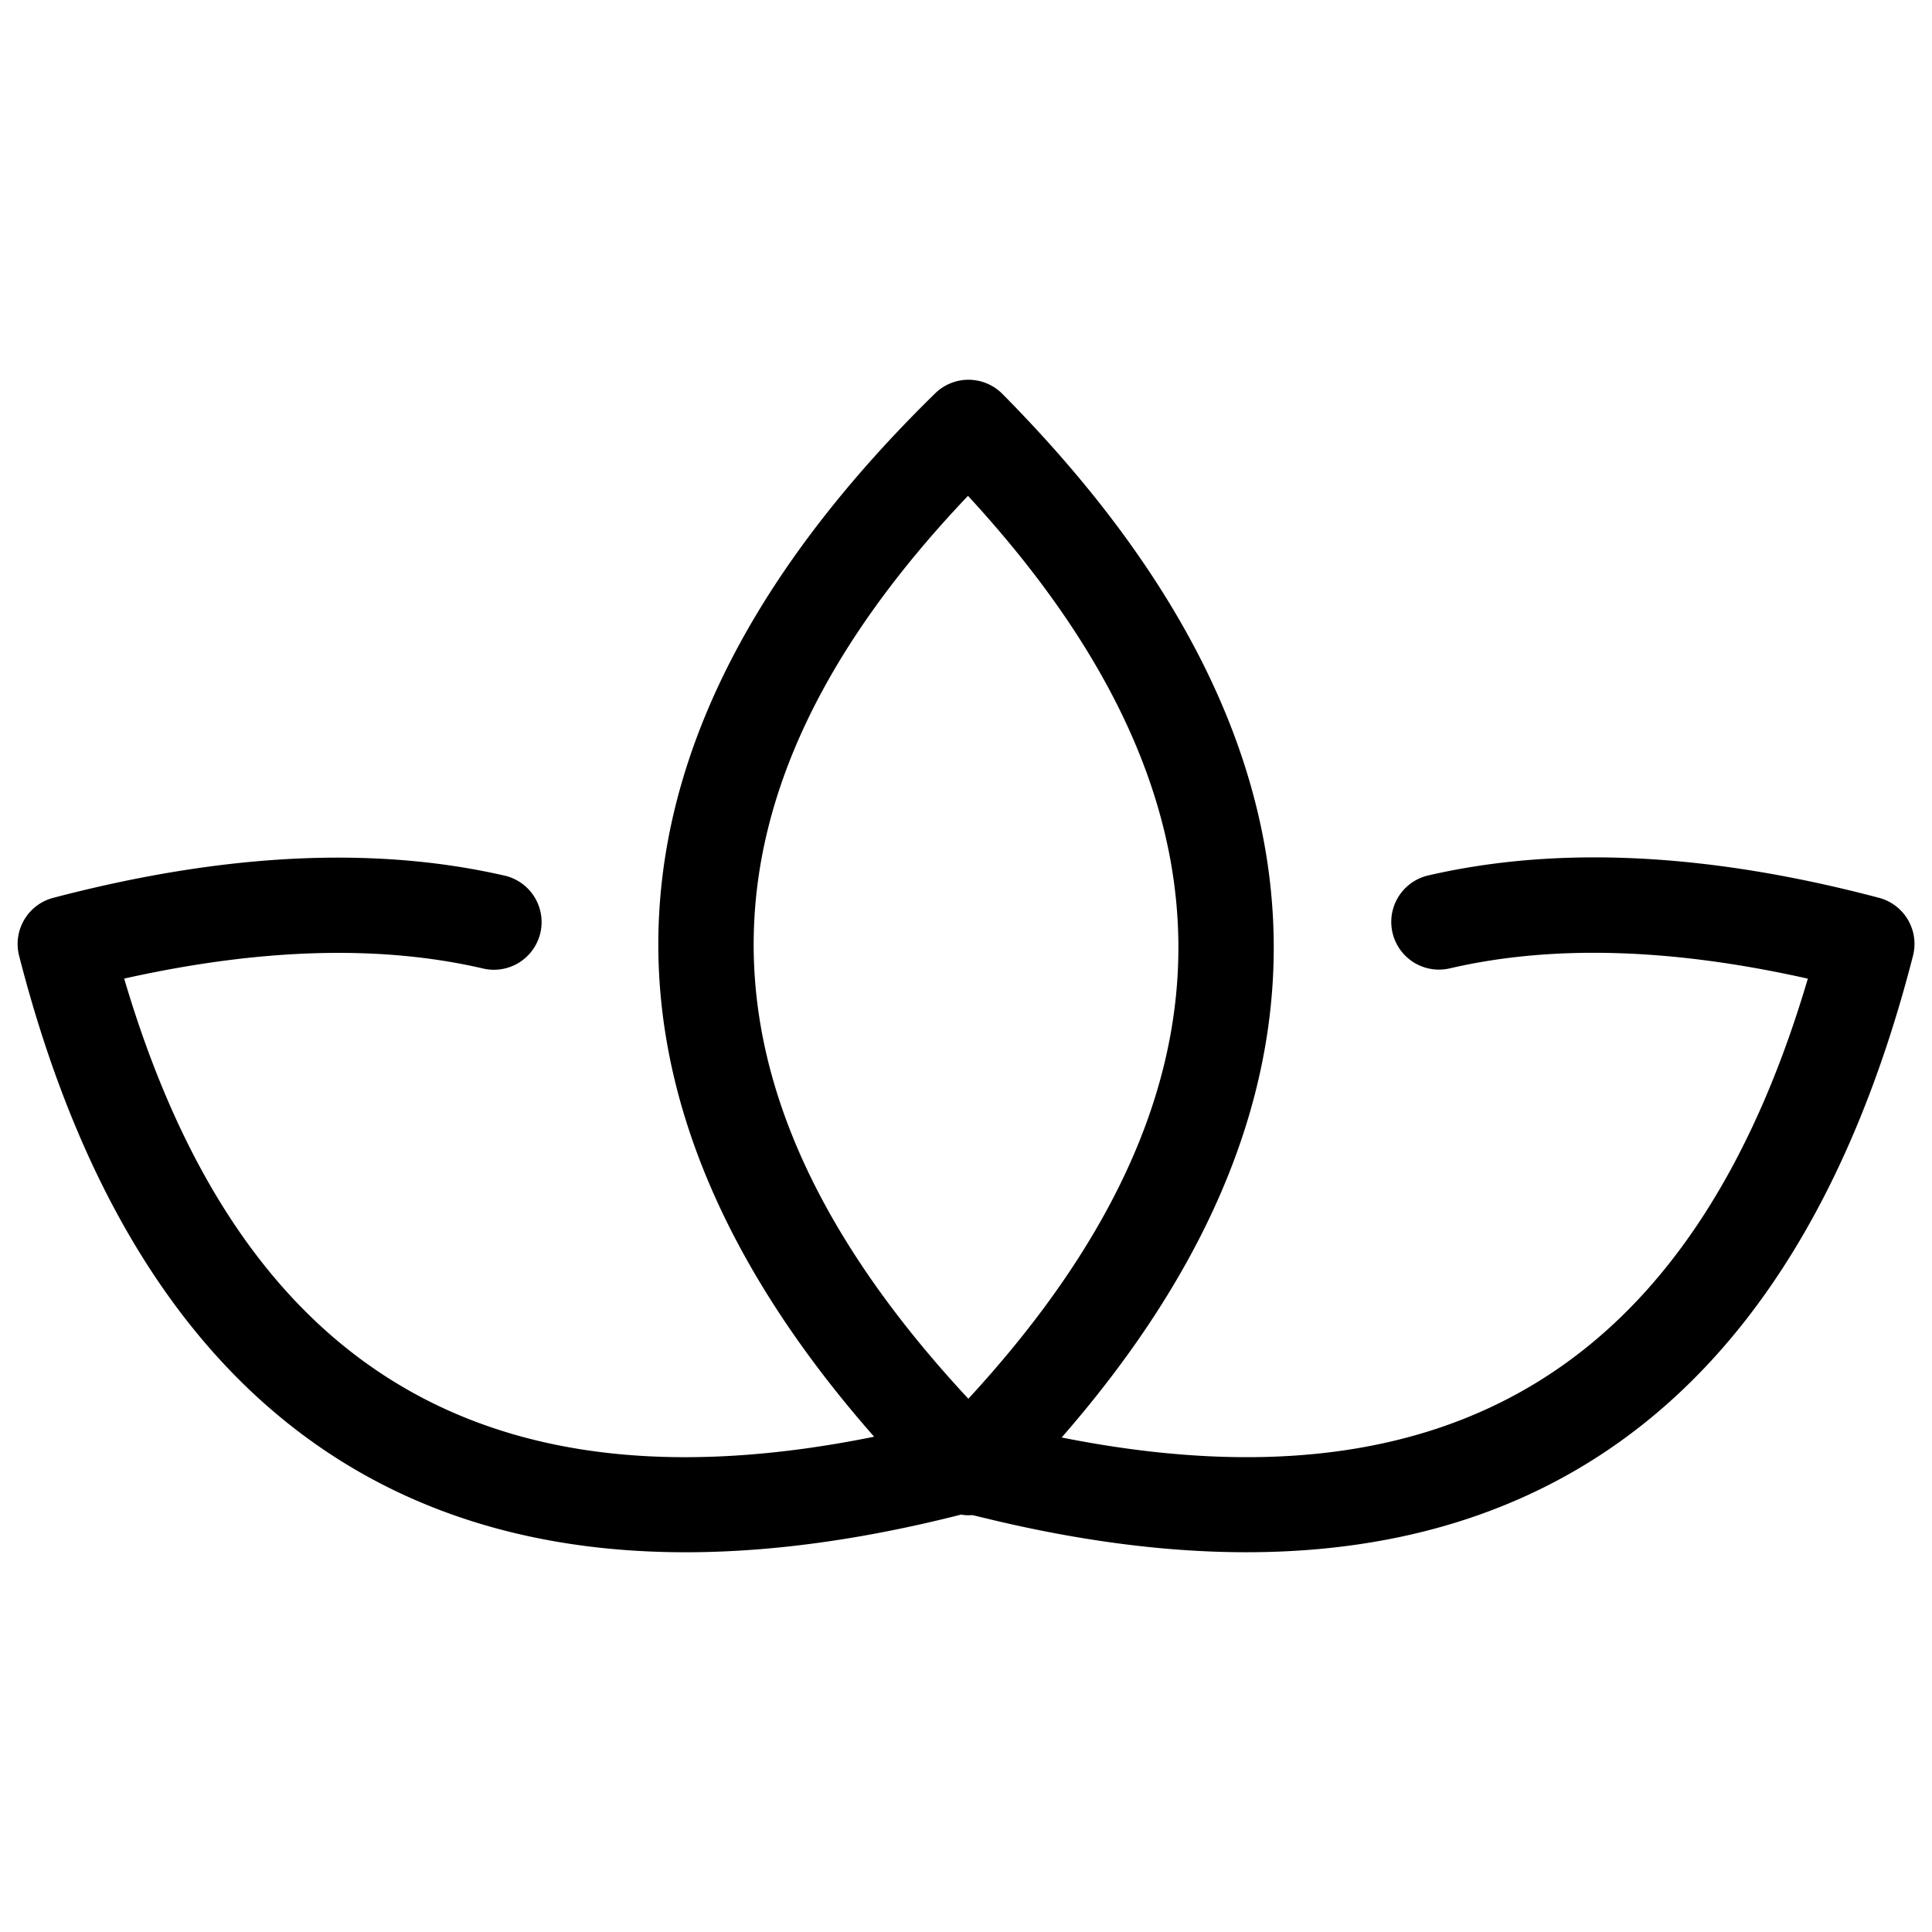 <?xml version="1.0" standalone="no"?><!DOCTYPE svg PUBLIC "-//W3C//DTD SVG 1.1//EN" "http://www.w3.org/Graphics/SVG/1.1/DTD/svg11.dtd"><svg t="1607359073238" class="icon" viewBox="0 0 1024 1024" version="1.1" xmlns="http://www.w3.org/2000/svg" p-id="54091" xmlns:xlink="http://www.w3.org/1999/xlink" width="200" height="200"><defs><style type="text/css"></style></defs><path d="M513.05 262.81c-151.49 159.34-151.48 315.52 0.2 478.56 148.5-161.12 148.43-317.43-0.2-478.56z m-17.4-54.32a25.27 25.27 0 0 1 35.63 0.28C711.94 391.16 722.41 578.89 562.7 761.9c205.94 41 335.11-38.59 395.49-243.19q-108.51-24.36-189.82-5.44A25.27 25.27 0 1 1 757 464q103.51-23.89 238.87 11.85a25.28 25.28 0 0 1 18.06 30.72C947.37 766.11 780.09 867.38 522.4 804.71l-7-1.67a25.81 25.81 0 0 1-6-0.23l2.61-0.71c-263.55 68-434.43-32.52-501.88-295.5a25.28 25.28 0 0 1 18.06-30.72Q163.43 440.38 267 464a25.27 25.27 0 1 1-11.35 49.24q-81.37-18.76-189.83 5.43C126.4 724 256.23 803.44 463.31 761.49c-162.6-184.88-151.87-372.67 32.34-553z" p-id="54092"></path></svg>